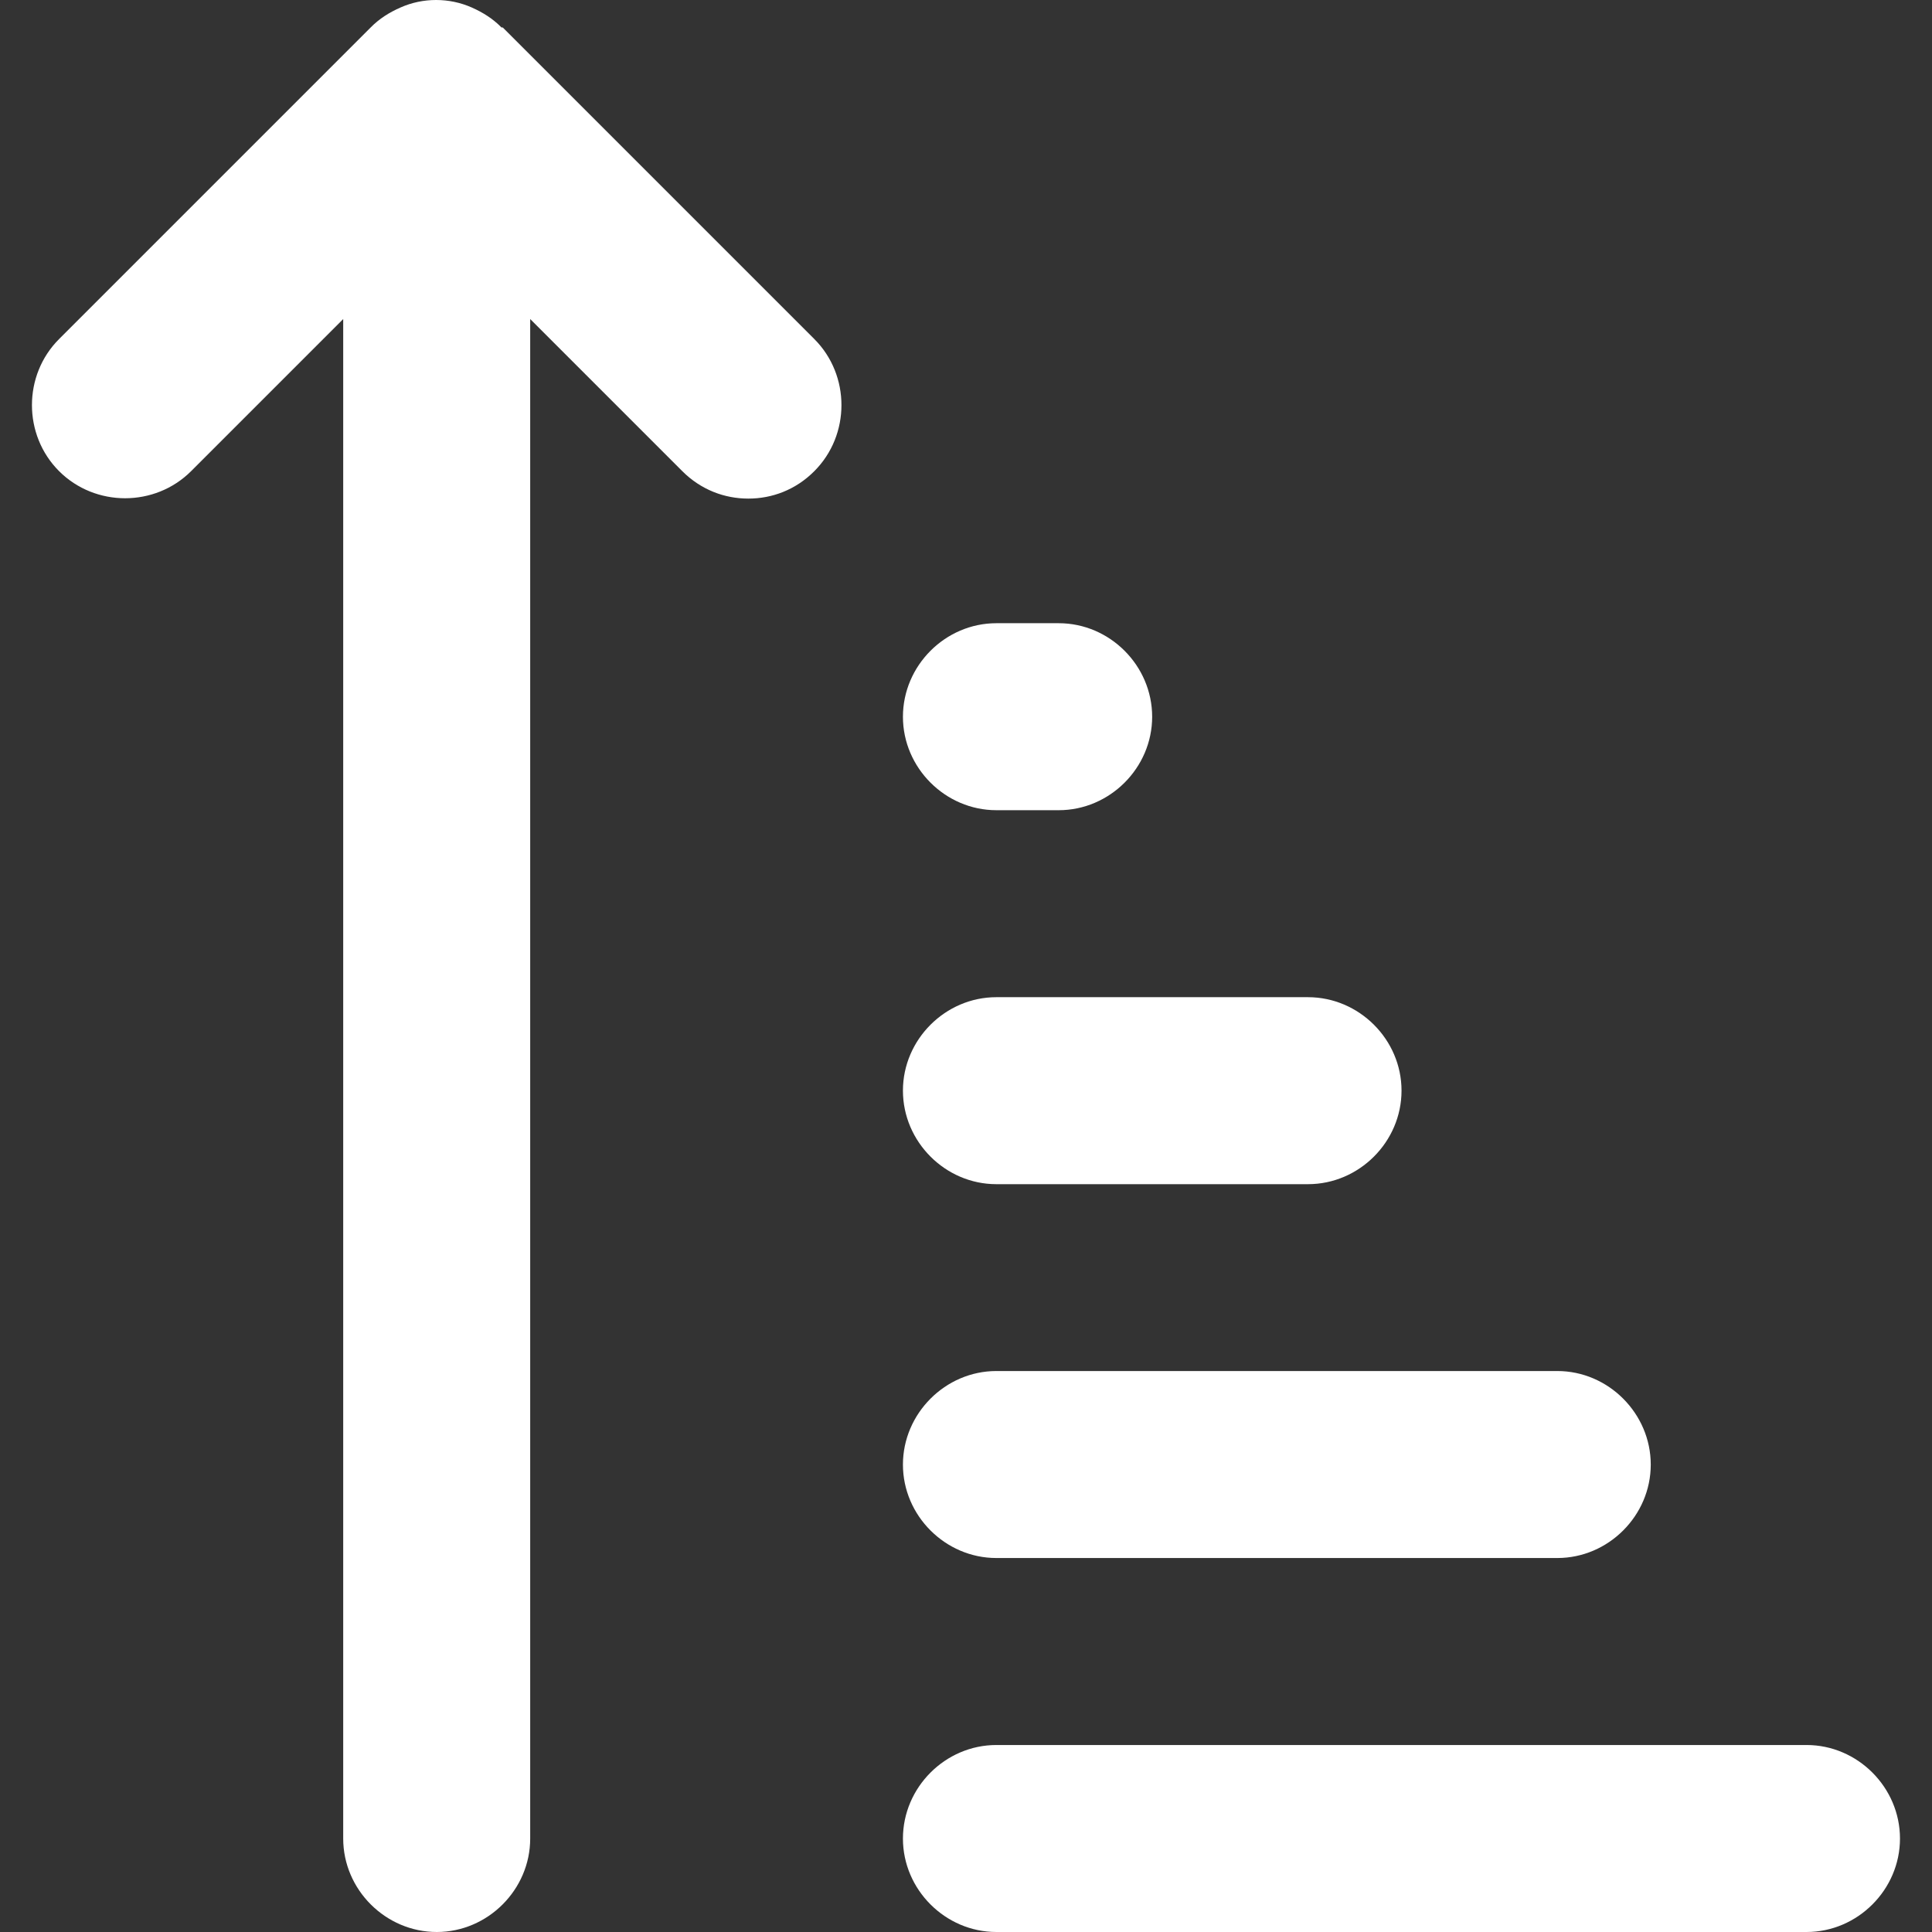 <svg width="14" height="14" viewBox="0 0 14 14" fill="none" xmlns="http://www.w3.org/2000/svg" aria-hidden="true"><rect x="0" y="0" width="14" height="14" fill="#333333" stroke="none"/><path d="M3.634 0.199C3.571 0.135 3.499 0.09 3.418 0.054C3.255 -0.018 3.065 -0.018 2.903 0.054C2.821 0.09 2.749 0.135 2.686 0.199L0.428 2.457C0.166 2.719 0.166 3.152 0.428 3.414C0.69 3.676 1.123 3.676 1.385 3.414L2.487 2.312V13.323C2.487 13.693 2.794 14 3.165 14C3.535 14 3.842 13.693 3.842 13.323V2.312L4.944 3.414C5.08 3.55 5.251 3.613 5.423 3.613C5.594 3.613 5.766 3.55 5.901 3.414C6.163 3.152 6.163 2.719 5.901 2.457L3.643 0.199H3.634ZM13.768 13.323C13.768 12.952 13.461 12.645 13.091 12.645H7.22C6.85 12.645 6.543 12.952 6.543 13.323C6.543 13.693 6.85 14 7.22 14H13.091C13.461 14 13.768 13.693 13.768 13.323ZM7.22 8.581C6.85 8.581 6.543 8.274 6.543 7.903C6.543 7.533 6.85 7.226 7.22 7.226H9.478C9.849 7.226 10.156 7.533 10.156 7.903C10.156 8.274 9.849 8.581 9.478 8.581H7.22ZM7.22 5.871H7.672C8.042 5.871 8.349 5.564 8.349 5.194C8.349 4.823 8.042 4.516 7.672 4.516H7.22C6.85 4.516 6.543 4.823 6.543 5.194C6.543 5.564 6.85 5.871 7.22 5.871ZM11.285 11.29H7.22C6.85 11.29 6.543 10.983 6.543 10.613C6.543 10.243 6.85 9.935 7.22 9.935H11.285C11.655 9.935 11.962 10.243 11.962 10.613C11.962 10.983 11.655 11.29 11.285 11.29Z" fill="#FFF"></path></svg>